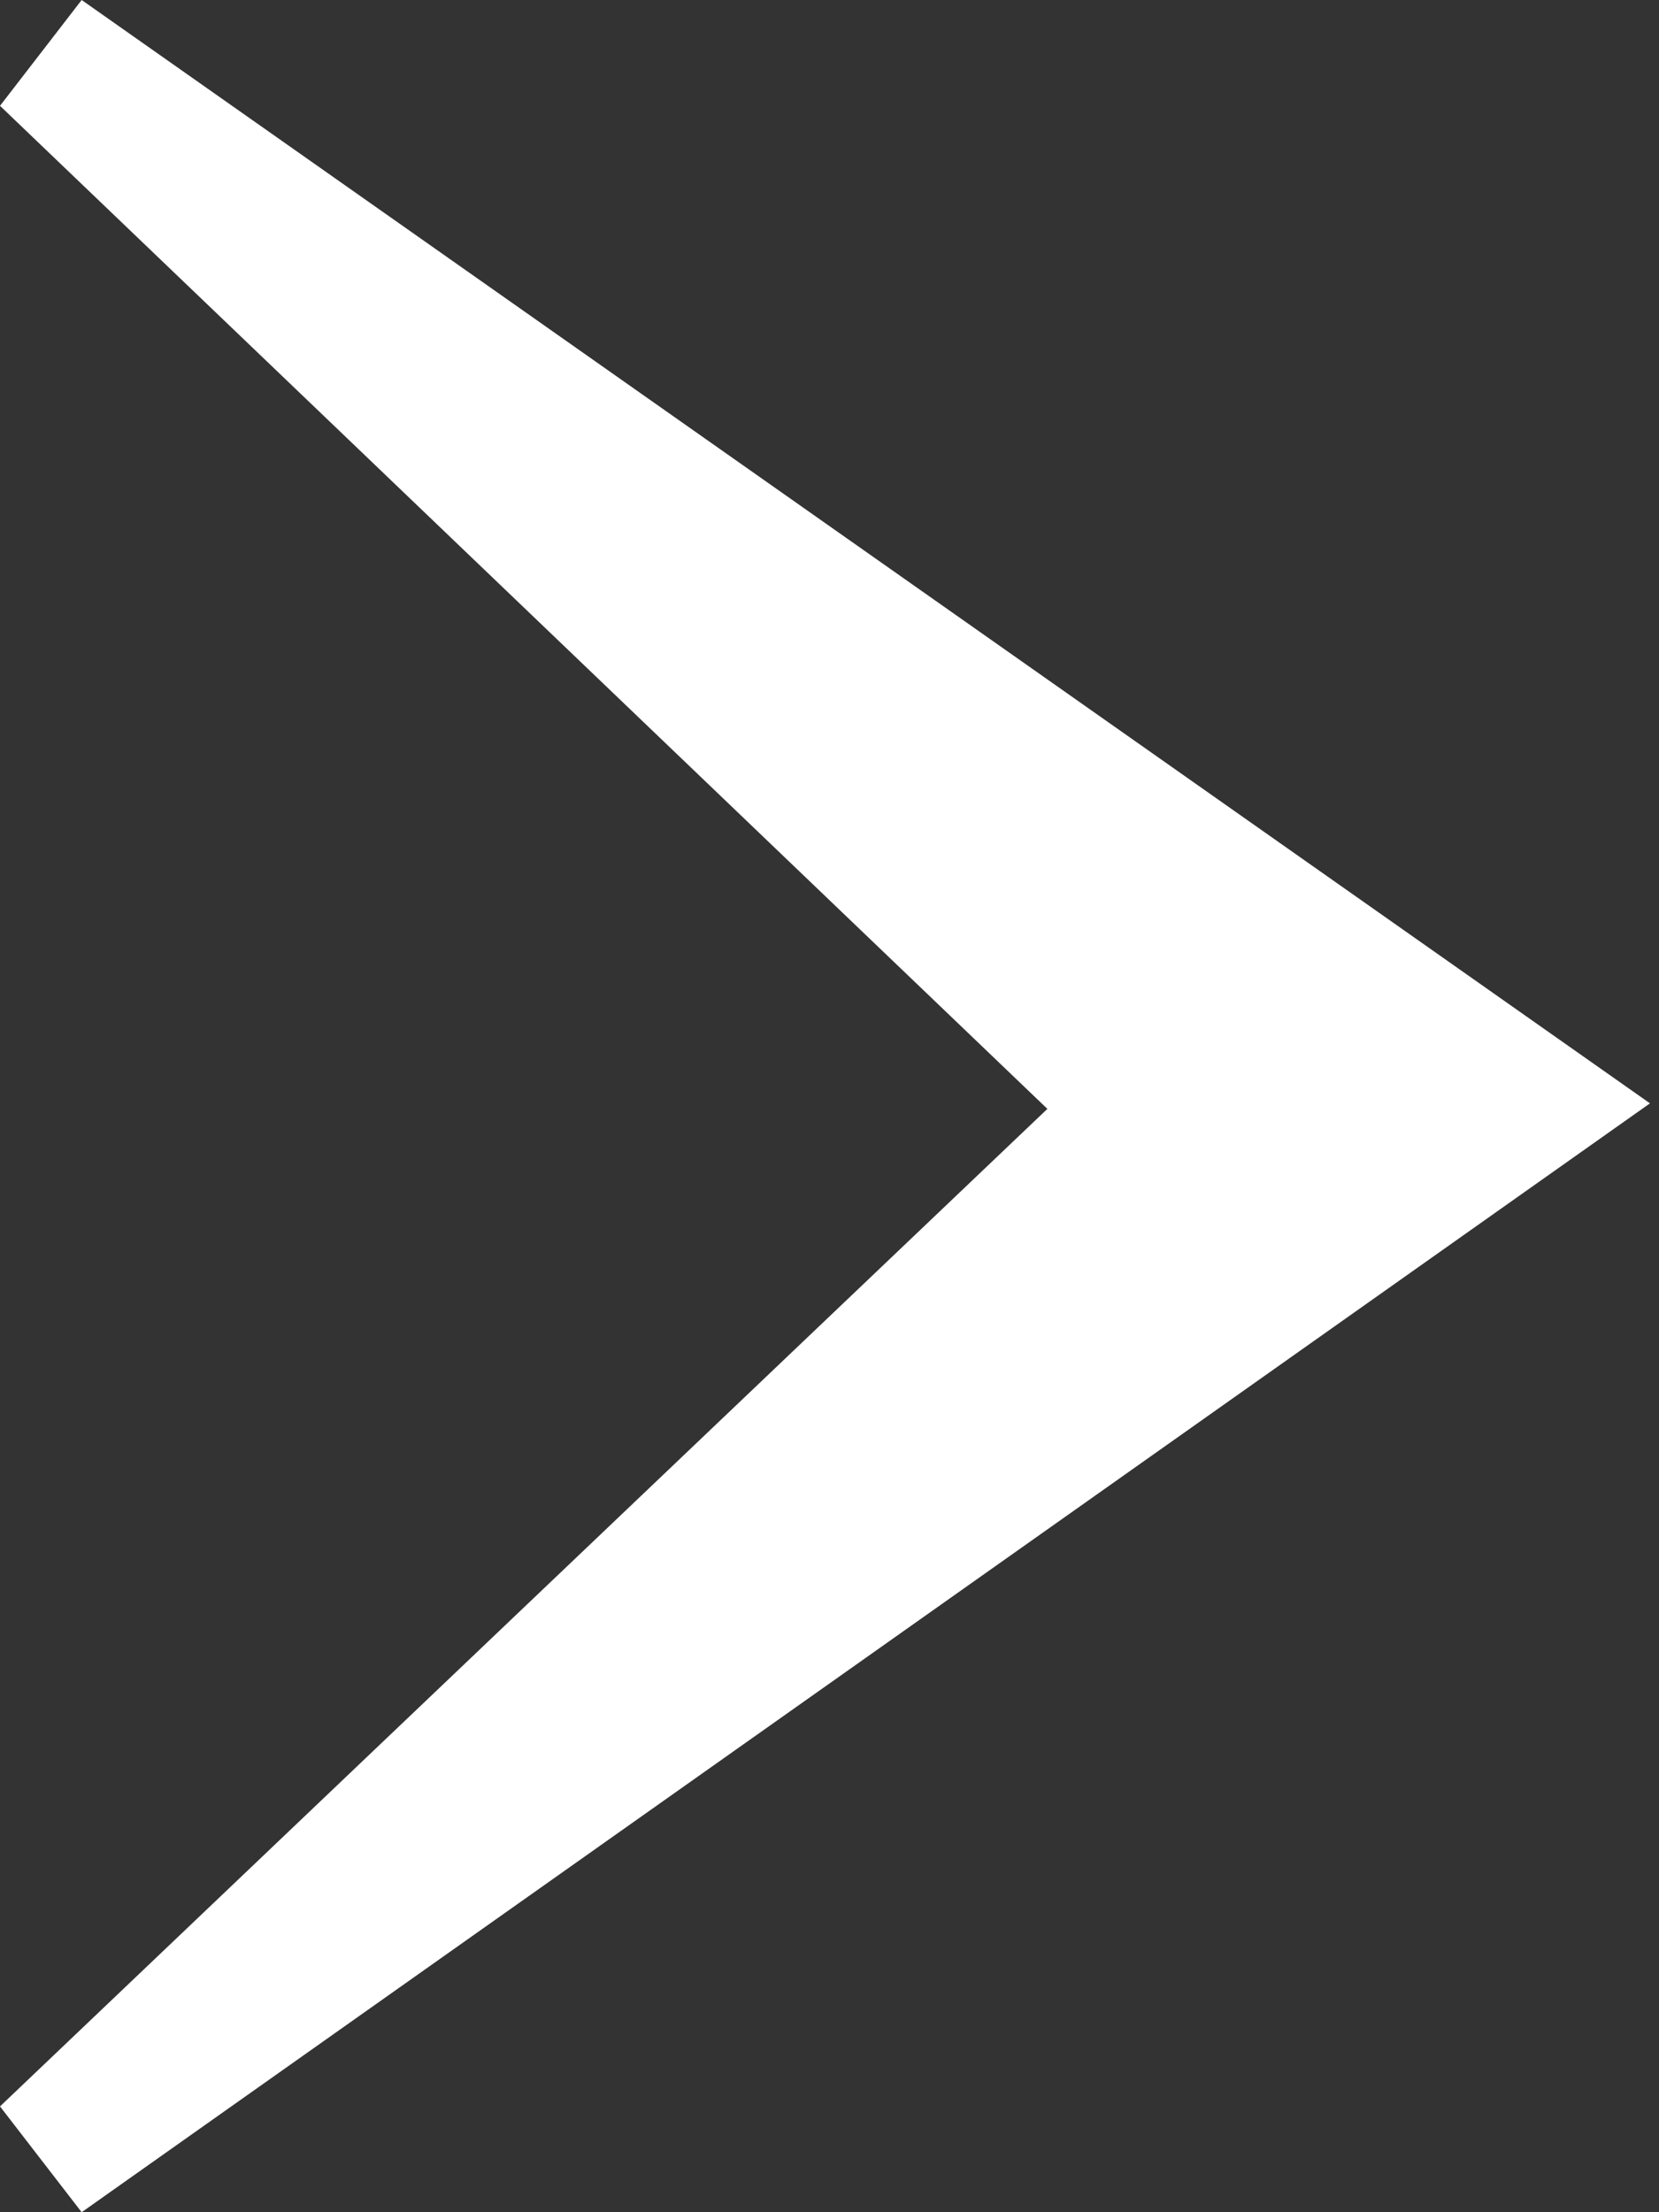 <?xml version="1.0" encoding="UTF-8"?>
<svg width="9px" height="12px" viewBox="0 0 9 12" version="1.1" xmlns="http://www.w3.org/2000/svg" xmlns:xlink="http://www.w3.org/1999/xlink">
    <rect x="0" y="0" width="9" height="12" fill="#333333" stroke="none"/>
    <g stroke="none" stroke-width="1" fill="none" fill-rule="evenodd">
        <g transform="translate(-921, -5422)" fill="#FFFFFF" fill-rule="nonzero">
            <g transform="translate(880, 5383)">
                <g transform="translate(41, 39)">
                    <polygon points="0.443 12 0 11.426 5.682 6.015 0 0.574 0.443 0 8.951 5.985"></polygon>
                </g>
            </g>
        </g>
    </g>
</svg>